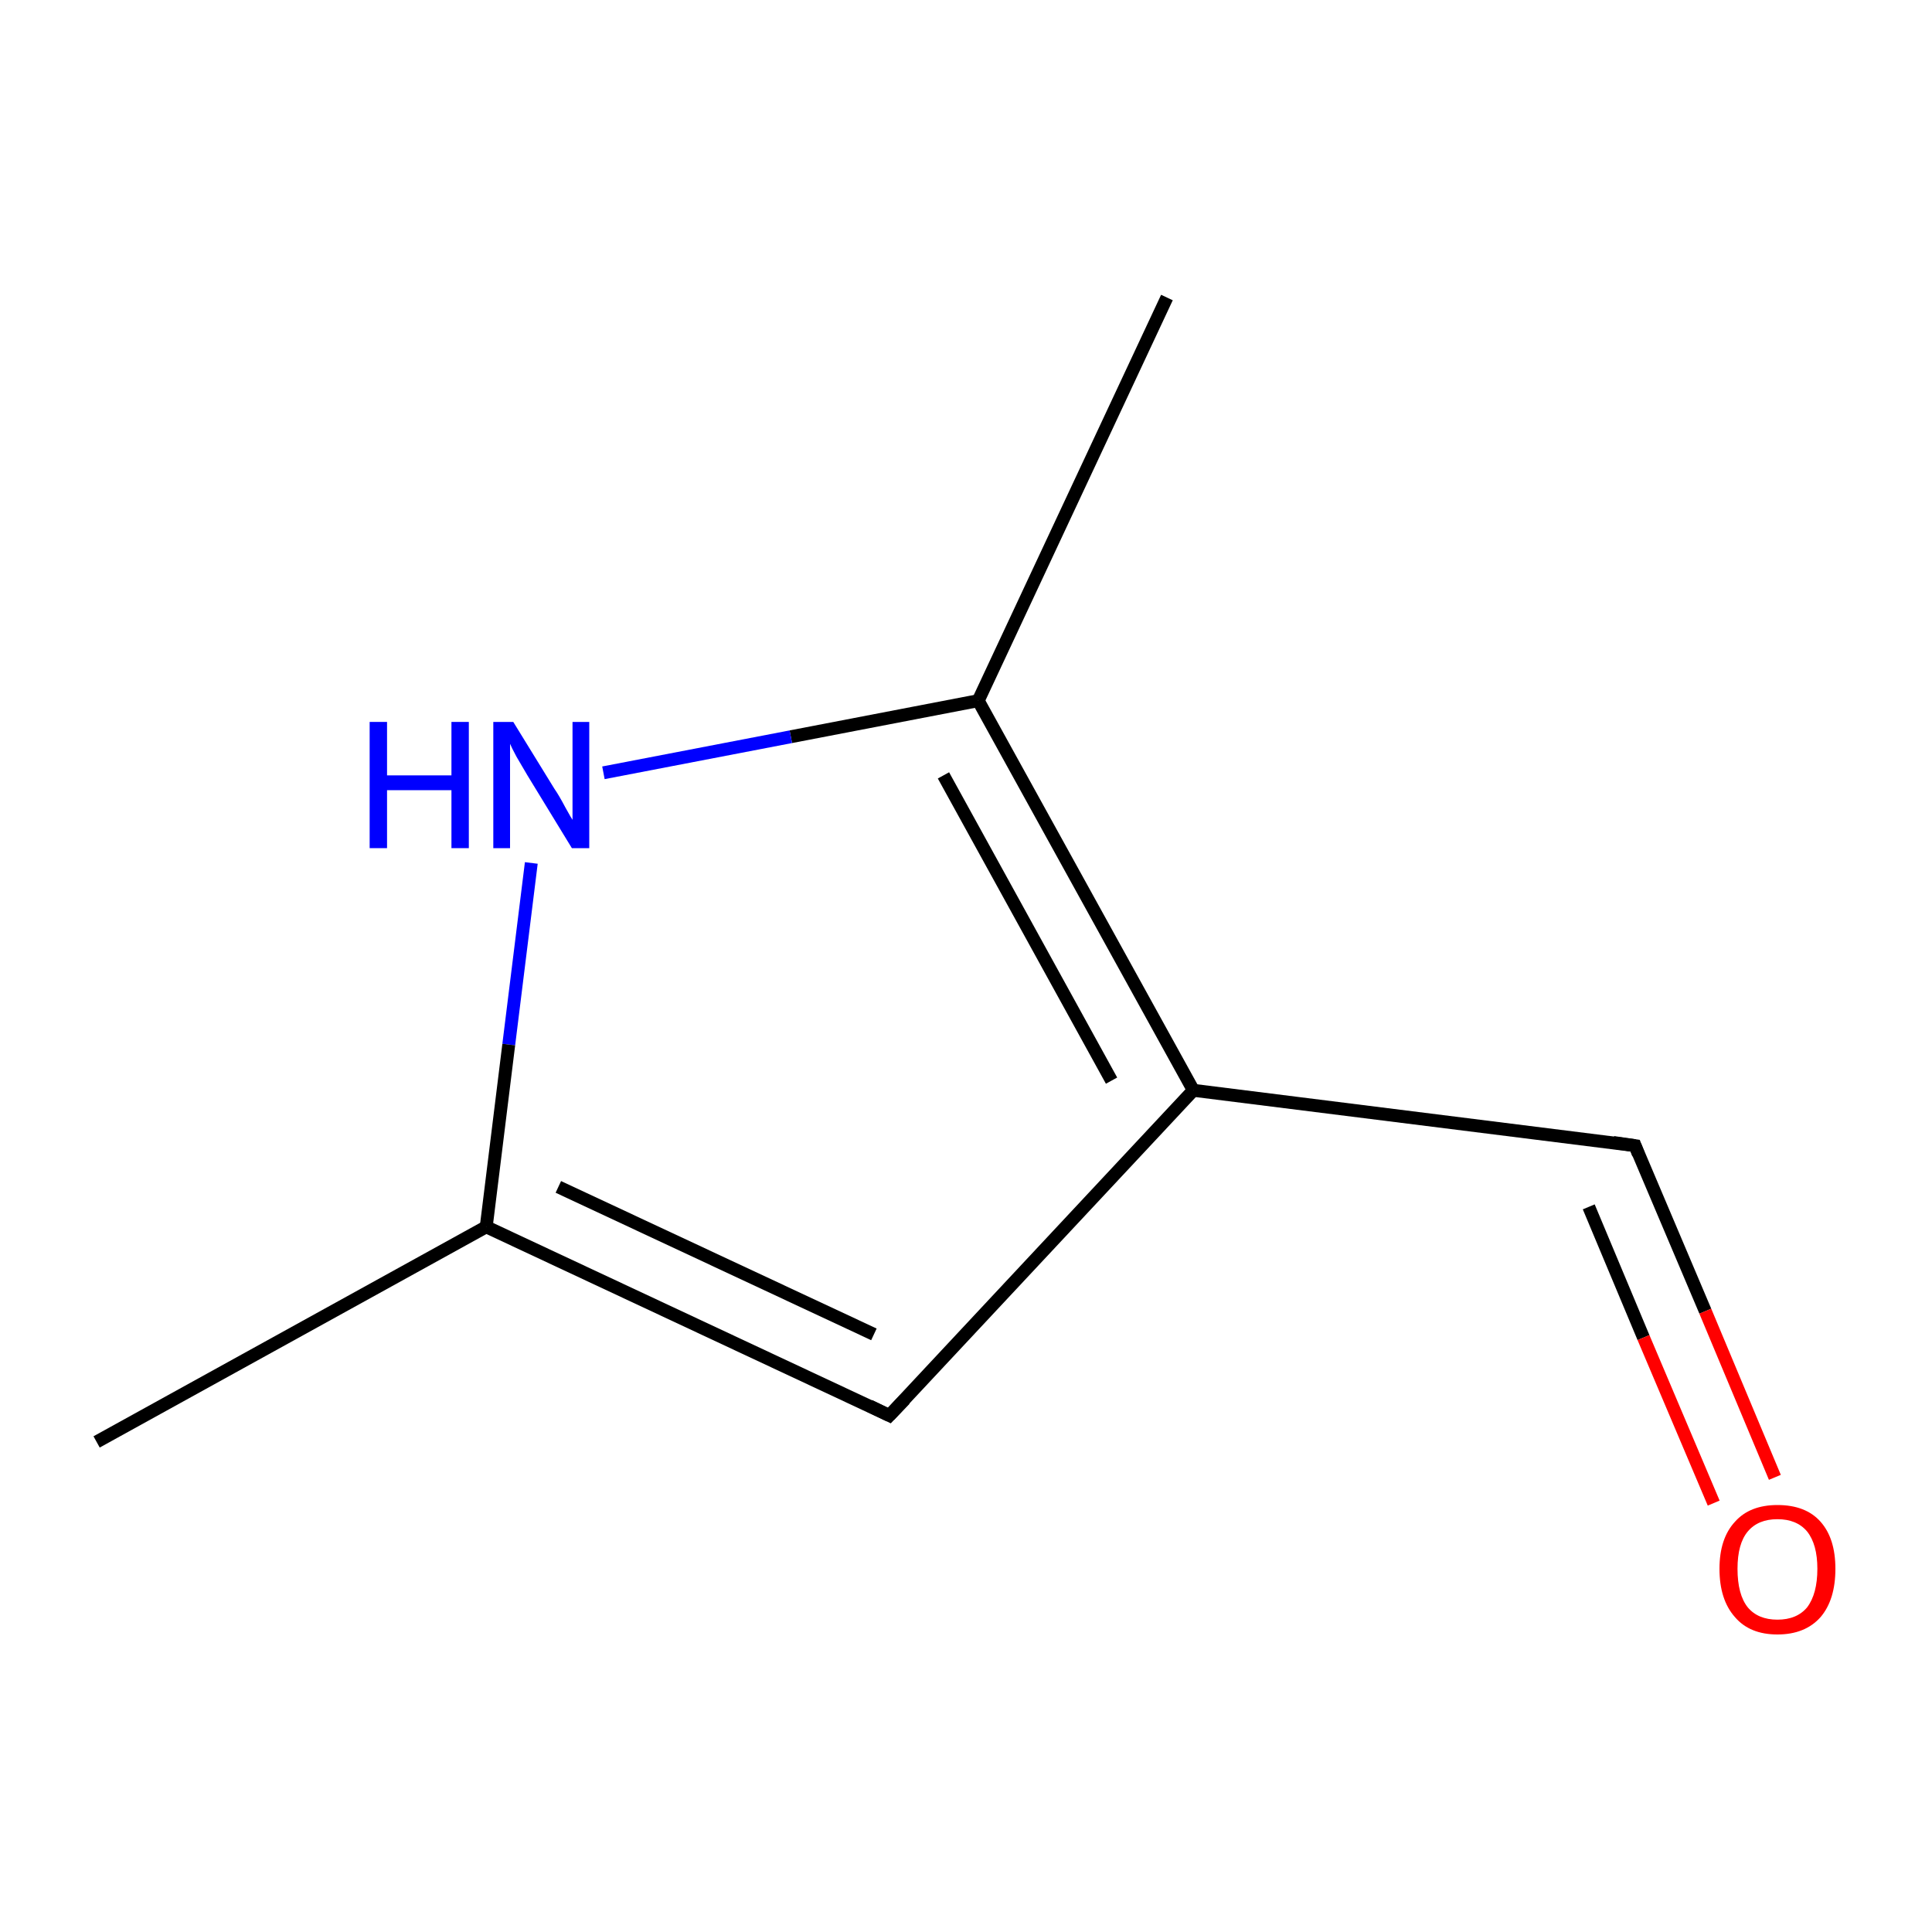 <?xml version='1.0' encoding='iso-8859-1'?>
<svg version='1.1' baseProfile='full'
              xmlns='http://www.w3.org/2000/svg'
                      xmlns:rdkit='http://www.rdkit.org/xml'
                      xmlns:xlink='http://www.w3.org/1999/xlink'
                  xml:space='preserve'
width='300px' height='300px' viewBox='0 0 300 300'>
<!-- END OF HEADER -->
<rect style='opacity:1.0;fill:#FFFFFF;stroke:none' width='300.0' height='300.0' x='0.0' y='0.0'> </rect>
<path class='bond-0 atom-0 atom-1' d='M 15.0,223.9 L 75.5,190.5' style='fill:none;fill-rule:evenodd;stroke:#000000;stroke-width:2.0px;stroke-linecap:butt;stroke-linejoin:miter;stroke-opacity:1' />
<path class='bond-1 atom-1 atom-2' d='M 75.5,190.5 L 138.1,219.8' style='fill:none;fill-rule:evenodd;stroke:#000000;stroke-width:2.0px;stroke-linecap:butt;stroke-linejoin:miter;stroke-opacity:1' />
<path class='bond-1 atom-1 atom-2' d='M 86.7,184.3 L 135.7,207.2' style='fill:none;fill-rule:evenodd;stroke:#000000;stroke-width:2.0px;stroke-linecap:butt;stroke-linejoin:miter;stroke-opacity:1' />
<path class='bond-2 atom-2 atom-3' d='M 138.1,219.8 L 185.3,169.3' style='fill:none;fill-rule:evenodd;stroke:#000000;stroke-width:2.0px;stroke-linecap:butt;stroke-linejoin:miter;stroke-opacity:1' />
<path class='bond-3 atom-3 atom-4' d='M 185.3,169.3 L 253.9,177.9' style='fill:none;fill-rule:evenodd;stroke:#000000;stroke-width:2.0px;stroke-linecap:butt;stroke-linejoin:miter;stroke-opacity:1' />
<path class='bond-4 atom-4 atom-5' d='M 253.9,177.9 L 264.8,203.6' style='fill:none;fill-rule:evenodd;stroke:#000000;stroke-width:2.0px;stroke-linecap:butt;stroke-linejoin:miter;stroke-opacity:1' />
<path class='bond-4 atom-4 atom-5' d='M 264.8,203.6 L 275.6,229.4' style='fill:none;fill-rule:evenodd;stroke:#FF0000;stroke-width:2.0px;stroke-linecap:butt;stroke-linejoin:miter;stroke-opacity:1' />
<path class='bond-4 atom-4 atom-5' d='M 246.7,187.4 L 255.2,207.7' style='fill:none;fill-rule:evenodd;stroke:#000000;stroke-width:2.0px;stroke-linecap:butt;stroke-linejoin:miter;stroke-opacity:1' />
<path class='bond-4 atom-4 atom-5' d='M 255.2,207.7 L 266.1,233.4' style='fill:none;fill-rule:evenodd;stroke:#FF0000;stroke-width:2.0px;stroke-linecap:butt;stroke-linejoin:miter;stroke-opacity:1' />
<path class='bond-5 atom-3 atom-6' d='M 185.3,169.3 L 151.9,108.8' style='fill:none;fill-rule:evenodd;stroke:#000000;stroke-width:2.0px;stroke-linecap:butt;stroke-linejoin:miter;stroke-opacity:1' />
<path class='bond-5 atom-3 atom-6' d='M 172.6,167.8 L 146.5,120.4' style='fill:none;fill-rule:evenodd;stroke:#000000;stroke-width:2.0px;stroke-linecap:butt;stroke-linejoin:miter;stroke-opacity:1' />
<path class='bond-6 atom-6 atom-7' d='M 151.9,108.8 L 181.2,46.2' style='fill:none;fill-rule:evenodd;stroke:#000000;stroke-width:2.0px;stroke-linecap:butt;stroke-linejoin:miter;stroke-opacity:1' />
<path class='bond-7 atom-6 atom-8' d='M 151.9,108.8 L 122.8,114.4' style='fill:none;fill-rule:evenodd;stroke:#000000;stroke-width:2.0px;stroke-linecap:butt;stroke-linejoin:miter;stroke-opacity:1' />
<path class='bond-7 atom-6 atom-8' d='M 122.8,114.4 L 93.7,120.0' style='fill:none;fill-rule:evenodd;stroke:#0000FF;stroke-width:2.0px;stroke-linecap:butt;stroke-linejoin:miter;stroke-opacity:1' />
<path class='bond-8 atom-8 atom-1' d='M 82.5,134.0 L 79.0,162.2' style='fill:none;fill-rule:evenodd;stroke:#0000FF;stroke-width:2.0px;stroke-linecap:butt;stroke-linejoin:miter;stroke-opacity:1' />
<path class='bond-8 atom-8 atom-1' d='M 79.0,162.2 L 75.5,190.5' style='fill:none;fill-rule:evenodd;stroke:#000000;stroke-width:2.0px;stroke-linecap:butt;stroke-linejoin:miter;stroke-opacity:1' />
<path d='M 135.0,218.3 L 138.1,219.8 L 140.5,217.3' style='fill:none;stroke:#000000;stroke-width:2.0px;stroke-linecap:butt;stroke-linejoin:miter;stroke-miterlimit:10;stroke-opacity:1;' />
<path d='M 250.5,177.4 L 253.9,177.9 L 254.4,179.2' style='fill:none;stroke:#000000;stroke-width:2.0px;stroke-linecap:butt;stroke-linejoin:miter;stroke-miterlimit:10;stroke-opacity:1;' />
<path class='atom-5' d='M 267.0 243.6
Q 267.0 238.9, 269.4 236.3
Q 271.7 233.7, 276.0 233.7
Q 280.4 233.7, 282.7 236.3
Q 285.0 238.9, 285.0 243.6
Q 285.0 248.4, 282.7 251.1
Q 280.3 253.8, 276.0 253.8
Q 271.7 253.8, 269.4 251.1
Q 267.0 248.4, 267.0 243.6
M 276.0 251.5
Q 279.0 251.5, 280.6 249.6
Q 282.2 247.5, 282.2 243.6
Q 282.2 239.8, 280.6 237.8
Q 279.0 235.9, 276.0 235.9
Q 273.0 235.9, 271.4 237.8
Q 269.8 239.7, 269.8 243.6
Q 269.8 247.6, 271.4 249.6
Q 273.0 251.5, 276.0 251.5
' fill='#FF0000'/>
<path class='atom-8' d='M 57.4 112.1
L 60.1 112.1
L 60.1 120.4
L 70.1 120.4
L 70.1 112.1
L 72.8 112.1
L 72.8 131.7
L 70.1 131.7
L 70.1 122.7
L 60.1 122.7
L 60.1 131.7
L 57.4 131.7
L 57.4 112.1
' fill='#0000FF'/>
<path class='atom-8' d='M 79.7 112.1
L 86.1 122.5
Q 86.8 123.5, 87.8 125.4
Q 88.8 127.2, 88.9 127.3
L 88.9 112.1
L 91.5 112.1
L 91.5 131.7
L 88.8 131.7
L 81.9 120.4
Q 81.1 119.0, 80.2 117.5
Q 79.4 116.0, 79.2 115.5
L 79.2 131.7
L 76.6 131.7
L 76.6 112.1
L 79.7 112.1
' fill='#0000FF'/>
</svg>
